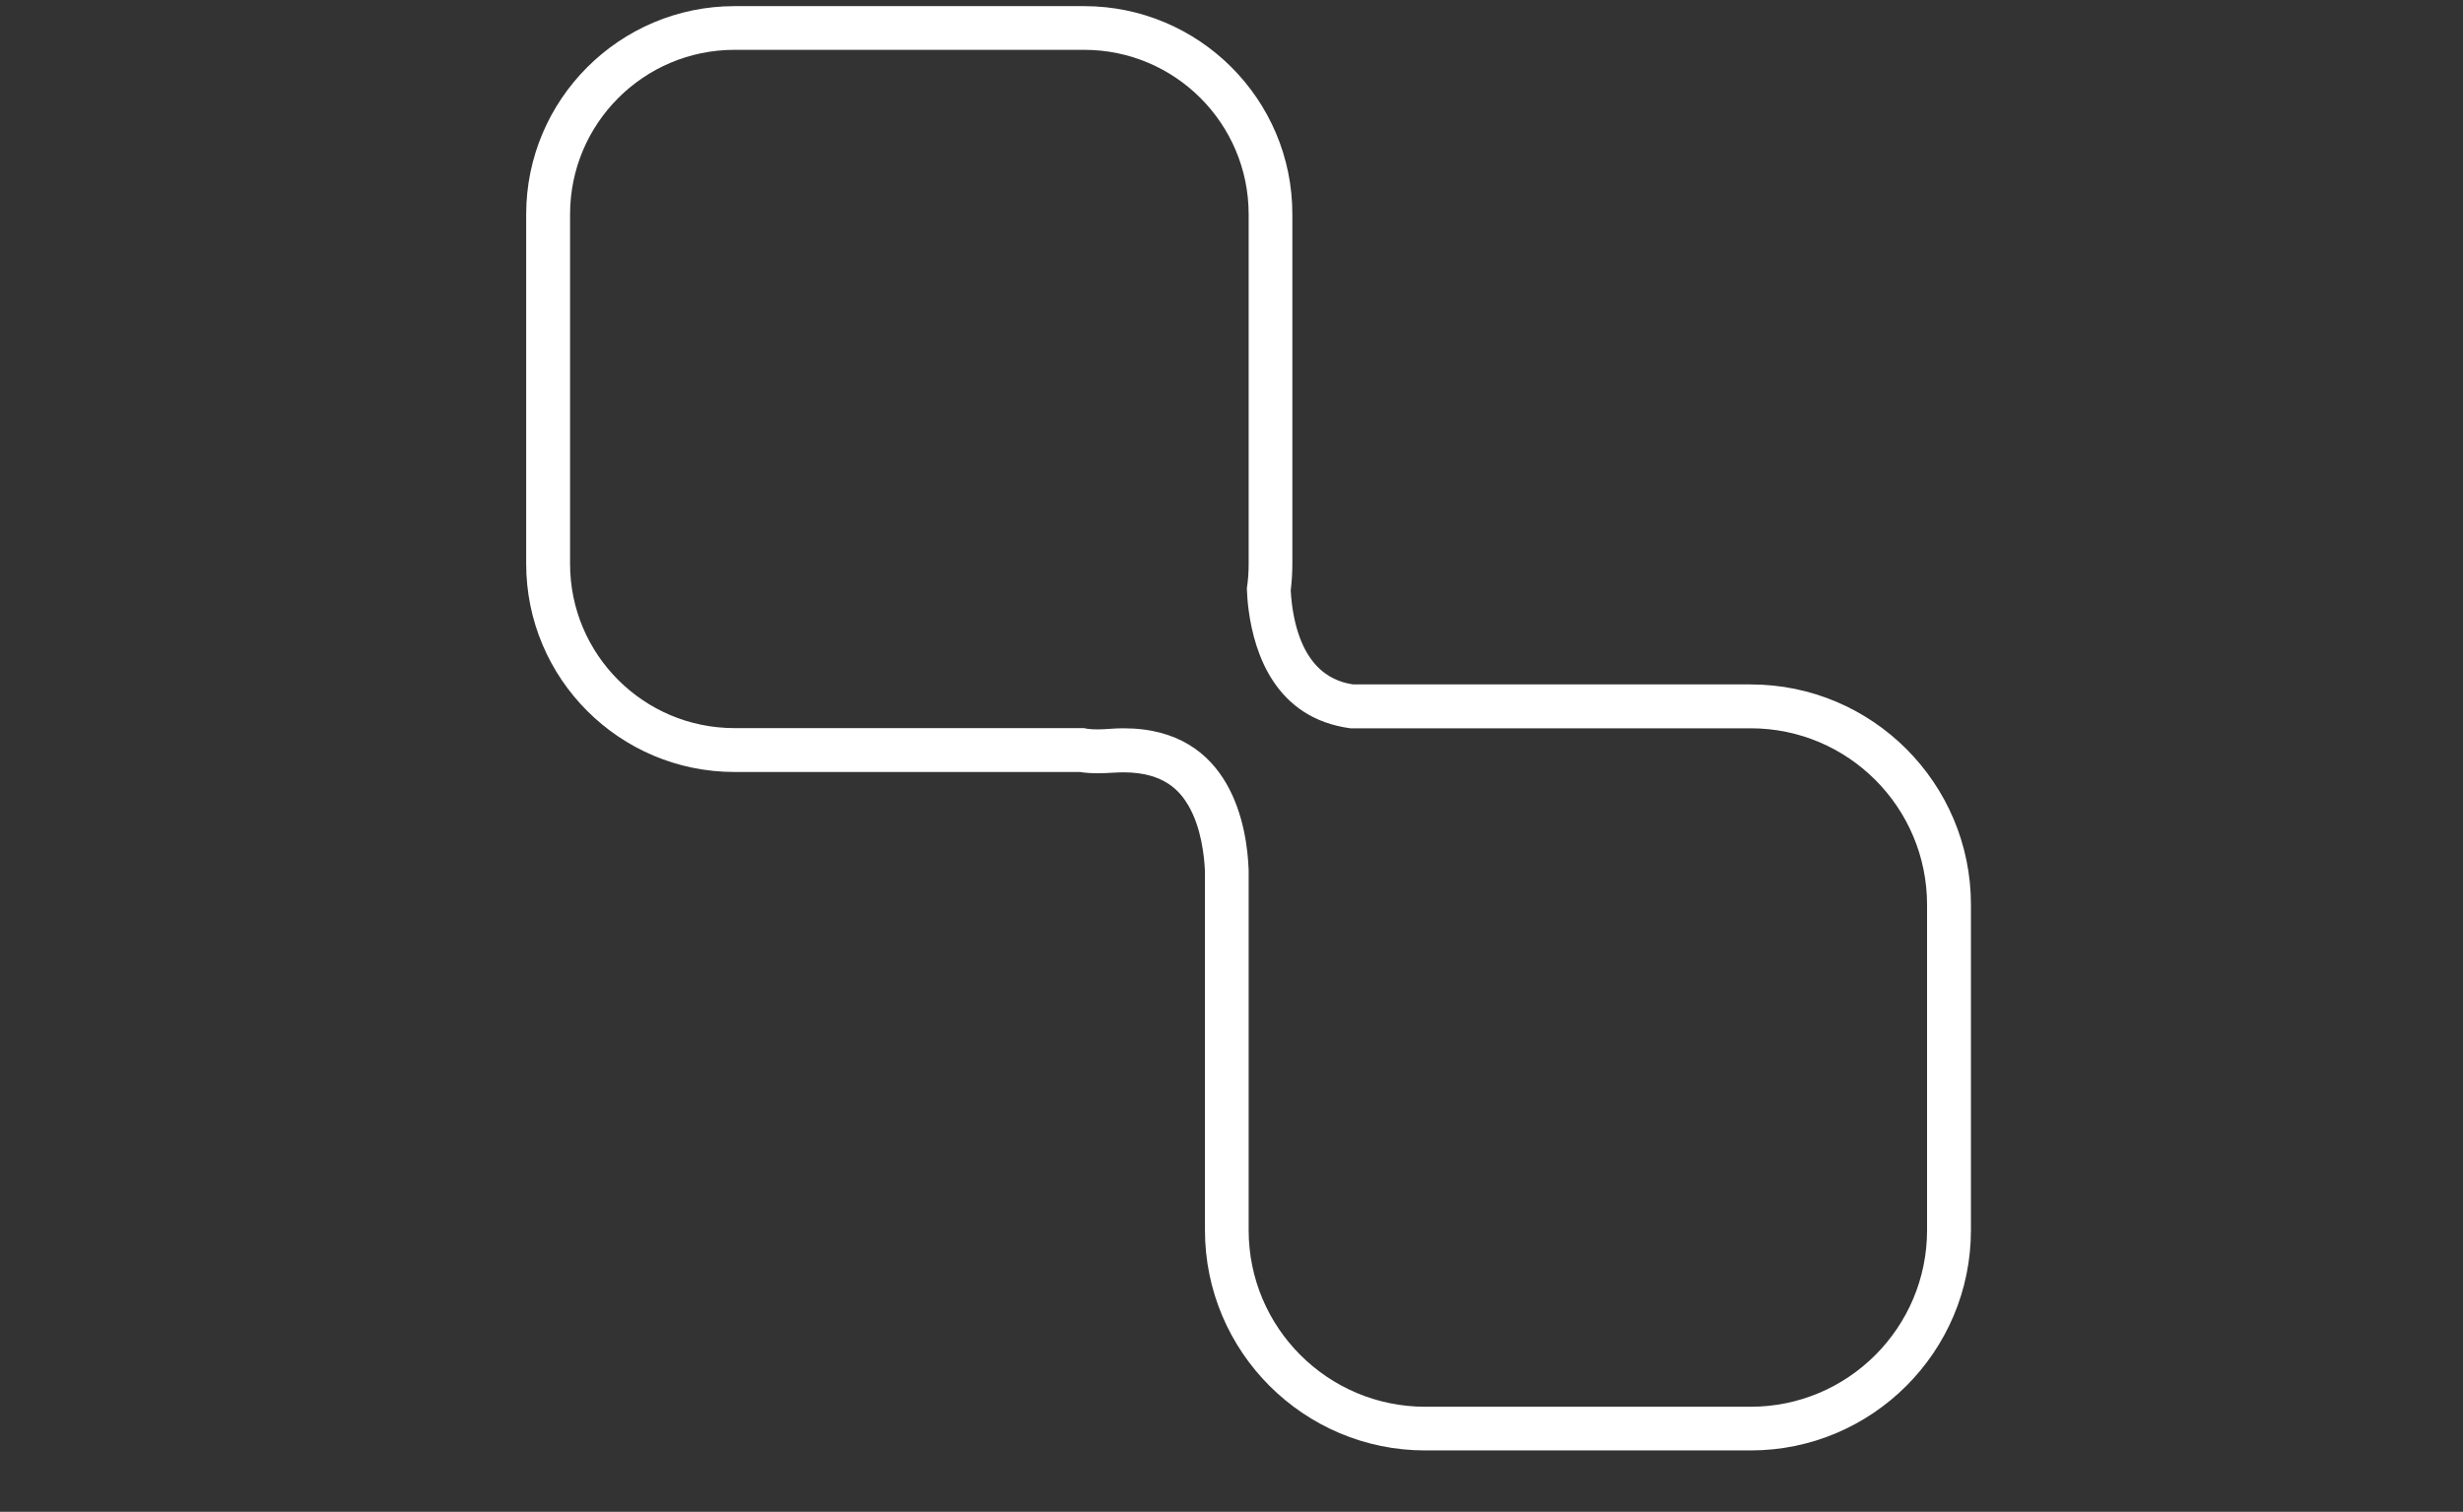 <?xml version="1.0" encoding="utf-8"?>
<!-- Generator: Adobe Illustrator 21.0.0, SVG Export Plug-In . SVG Version: 6.00 Build 0)  -->
<svg version="1.1" id="Layer_1" xmlns="http://www.w3.org/2000/svg" xmlns:xlink="http://www.w3.org/1999/xlink" x="0px" y="0px"
	 viewBox="0 0 1364 837.4" style="enable-background:new 0 0 1364 837.4;" xml:space="preserve">
<rect x="0" y="0" width="1364" height="837.4" fill="#333333" stroke="none"/>
<style type="text/css">
	.st0{clip-path:url(#SVGID_2_);fill:url(#SVGID_3_);}
</style>
<g>
	<g>
		<g>
			<defs>
				<path id="SVGID_1_" d="M691.5,482v-8.3V482z M315.7,312.3V118.7c0-50.3,40.8-91.1,91.1-91.1h193.6c50.3,0,91.1,40.8,91.1,91.1
					v193.6c0,4.6-0.3,9.1-1,13.6c0.1,3.4,0.4,7.6,1,12.1c3.2,24.1,14.9,59.8,56.3,65.4h221.7c54,0,97.7,43.8,97.7,97.8v180.2
					c0,54-43.8,97.8-97.7,97.8H789.3c-54,0-97.8-43.8-97.8-97.8V501.1V482c-0.8-23.1-9-78.6-69.3-78.6c-2.4,0-4.9,0.1-7.5,0.3
					c-2.5,0.2-4.8,0.3-6.7,0.3c-3.2,0-5.8-0.2-7.7-0.7H406.8C356.5,403.3,315.7,362.6,315.7,312.3 M406.8,3.4
					c-63.6,0-115.4,51.7-115.4,115.3v193.6c0,63.6,51.7,115.3,115.4,115.3H598c3,0.5,6.2,0.7,9.9,0.7c2.6,0,5.4-0.1,8.5-0.3
					c1.9-0.1,3.9-0.2,5.8-0.2c22.7,0,31.4,10.6,36,18.5c7.1,12.3,8.7,27.8,9.1,36.2v18.7v180.2c0,67.3,54.7,122,122,122h180.2
					c67.3,0,122-54.7,122-122V501.1c0-67.3-54.7-122-122-122H749.4c-8.6-1.3-28.9-6.3-33.9-44.2c-0.4-3.2-0.6-5.9-0.7-7.9
					c0.6-5,0.9-9.9,0.9-14.7V118.7C715.8,55.1,664,3.4,600.4,3.4H406.8z"/>
			</defs>
			<clipPath id="SVGID_2_">
				<use xlink:href="#SVGID_1_"  style="overflow:visible;"/>
			</clipPath>
			
				<linearGradient id="SVGID_3_" gradientUnits="userSpaceOnUse" x1="-3.045" y1="-32.109" x2="1.804" y2="-32.109" gradientTransform="matrix(154.557 146.48 -146.48 154.557 -3916.854 5455.944)">
				<stop  offset="0" style="stop-color:#FFFFFF"/>
				<stop  offset="0.3" style="stop-color:#FFFFFF"/>
				<stop  offset="0.461" style="stop-color:#FFFFFF"/>
				<stop  offset="0.605" style="stop-color:#FFFFFF"/>
				<stop  offset="0.677" style="stop-color:#FFFFFF"/>
				<stop  offset="1" style="stop-color:#FFFFFF"/>
			</linearGradient>
			<polygon class="st0" points="670,-396.1 1490.9,381.9 712.9,1202.8 -107.9,424.8 			"/>
		</g>
	</g>
</g>
</svg>
